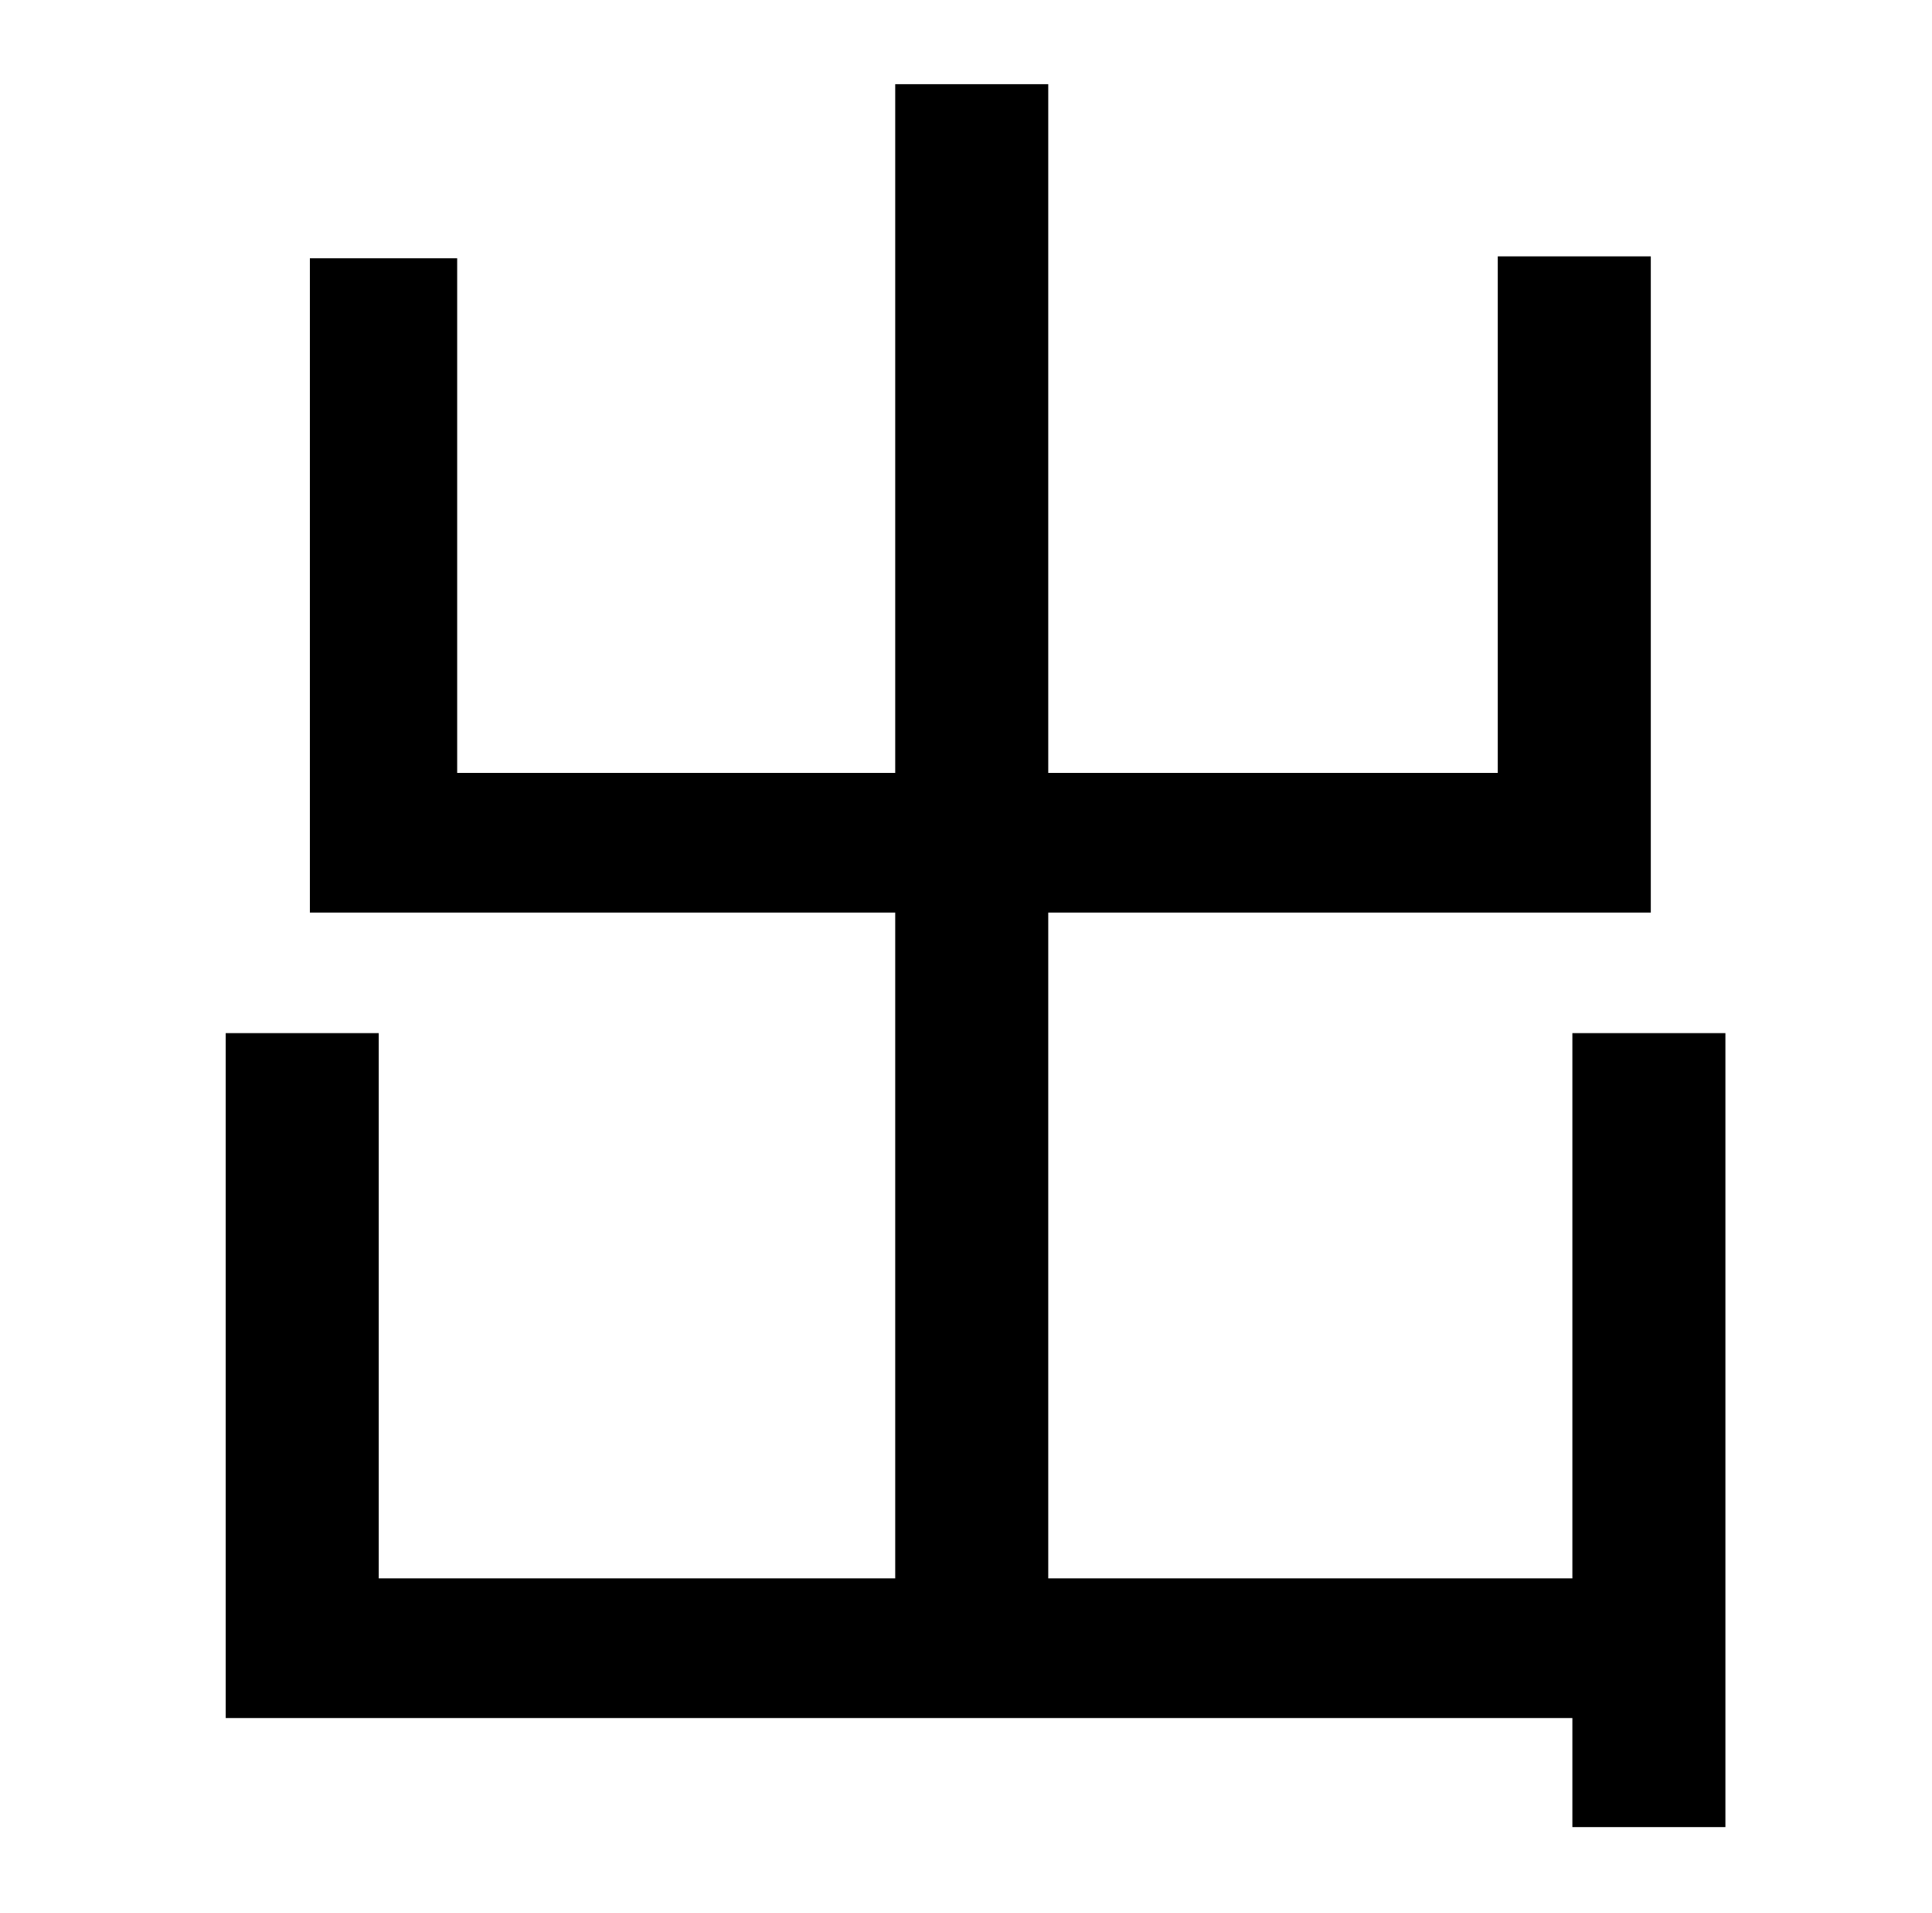 <?xml version="1.0" standalone="no"?>
<!DOCTYPE svg PUBLIC "-//W3C//DTD SVG 1.1//EN" "http://www.w3.org/Graphics/SVG/1.1/DTD/svg11.dtd" >
<svg xmlns="http://www.w3.org/2000/svg" xmlns:xlink="http://www.w3.org/1999/xlink" version="1.1" viewBox="-10 0 1010 1000">
   <path fill="currentColor"
d="M812 540h80v415h-80v-57h-704v-358h80v285h270v-348h-306v-342h77v269h229v-360h80v360h235v-270h80v343h-315v348h274v-285z" />
</svg>
